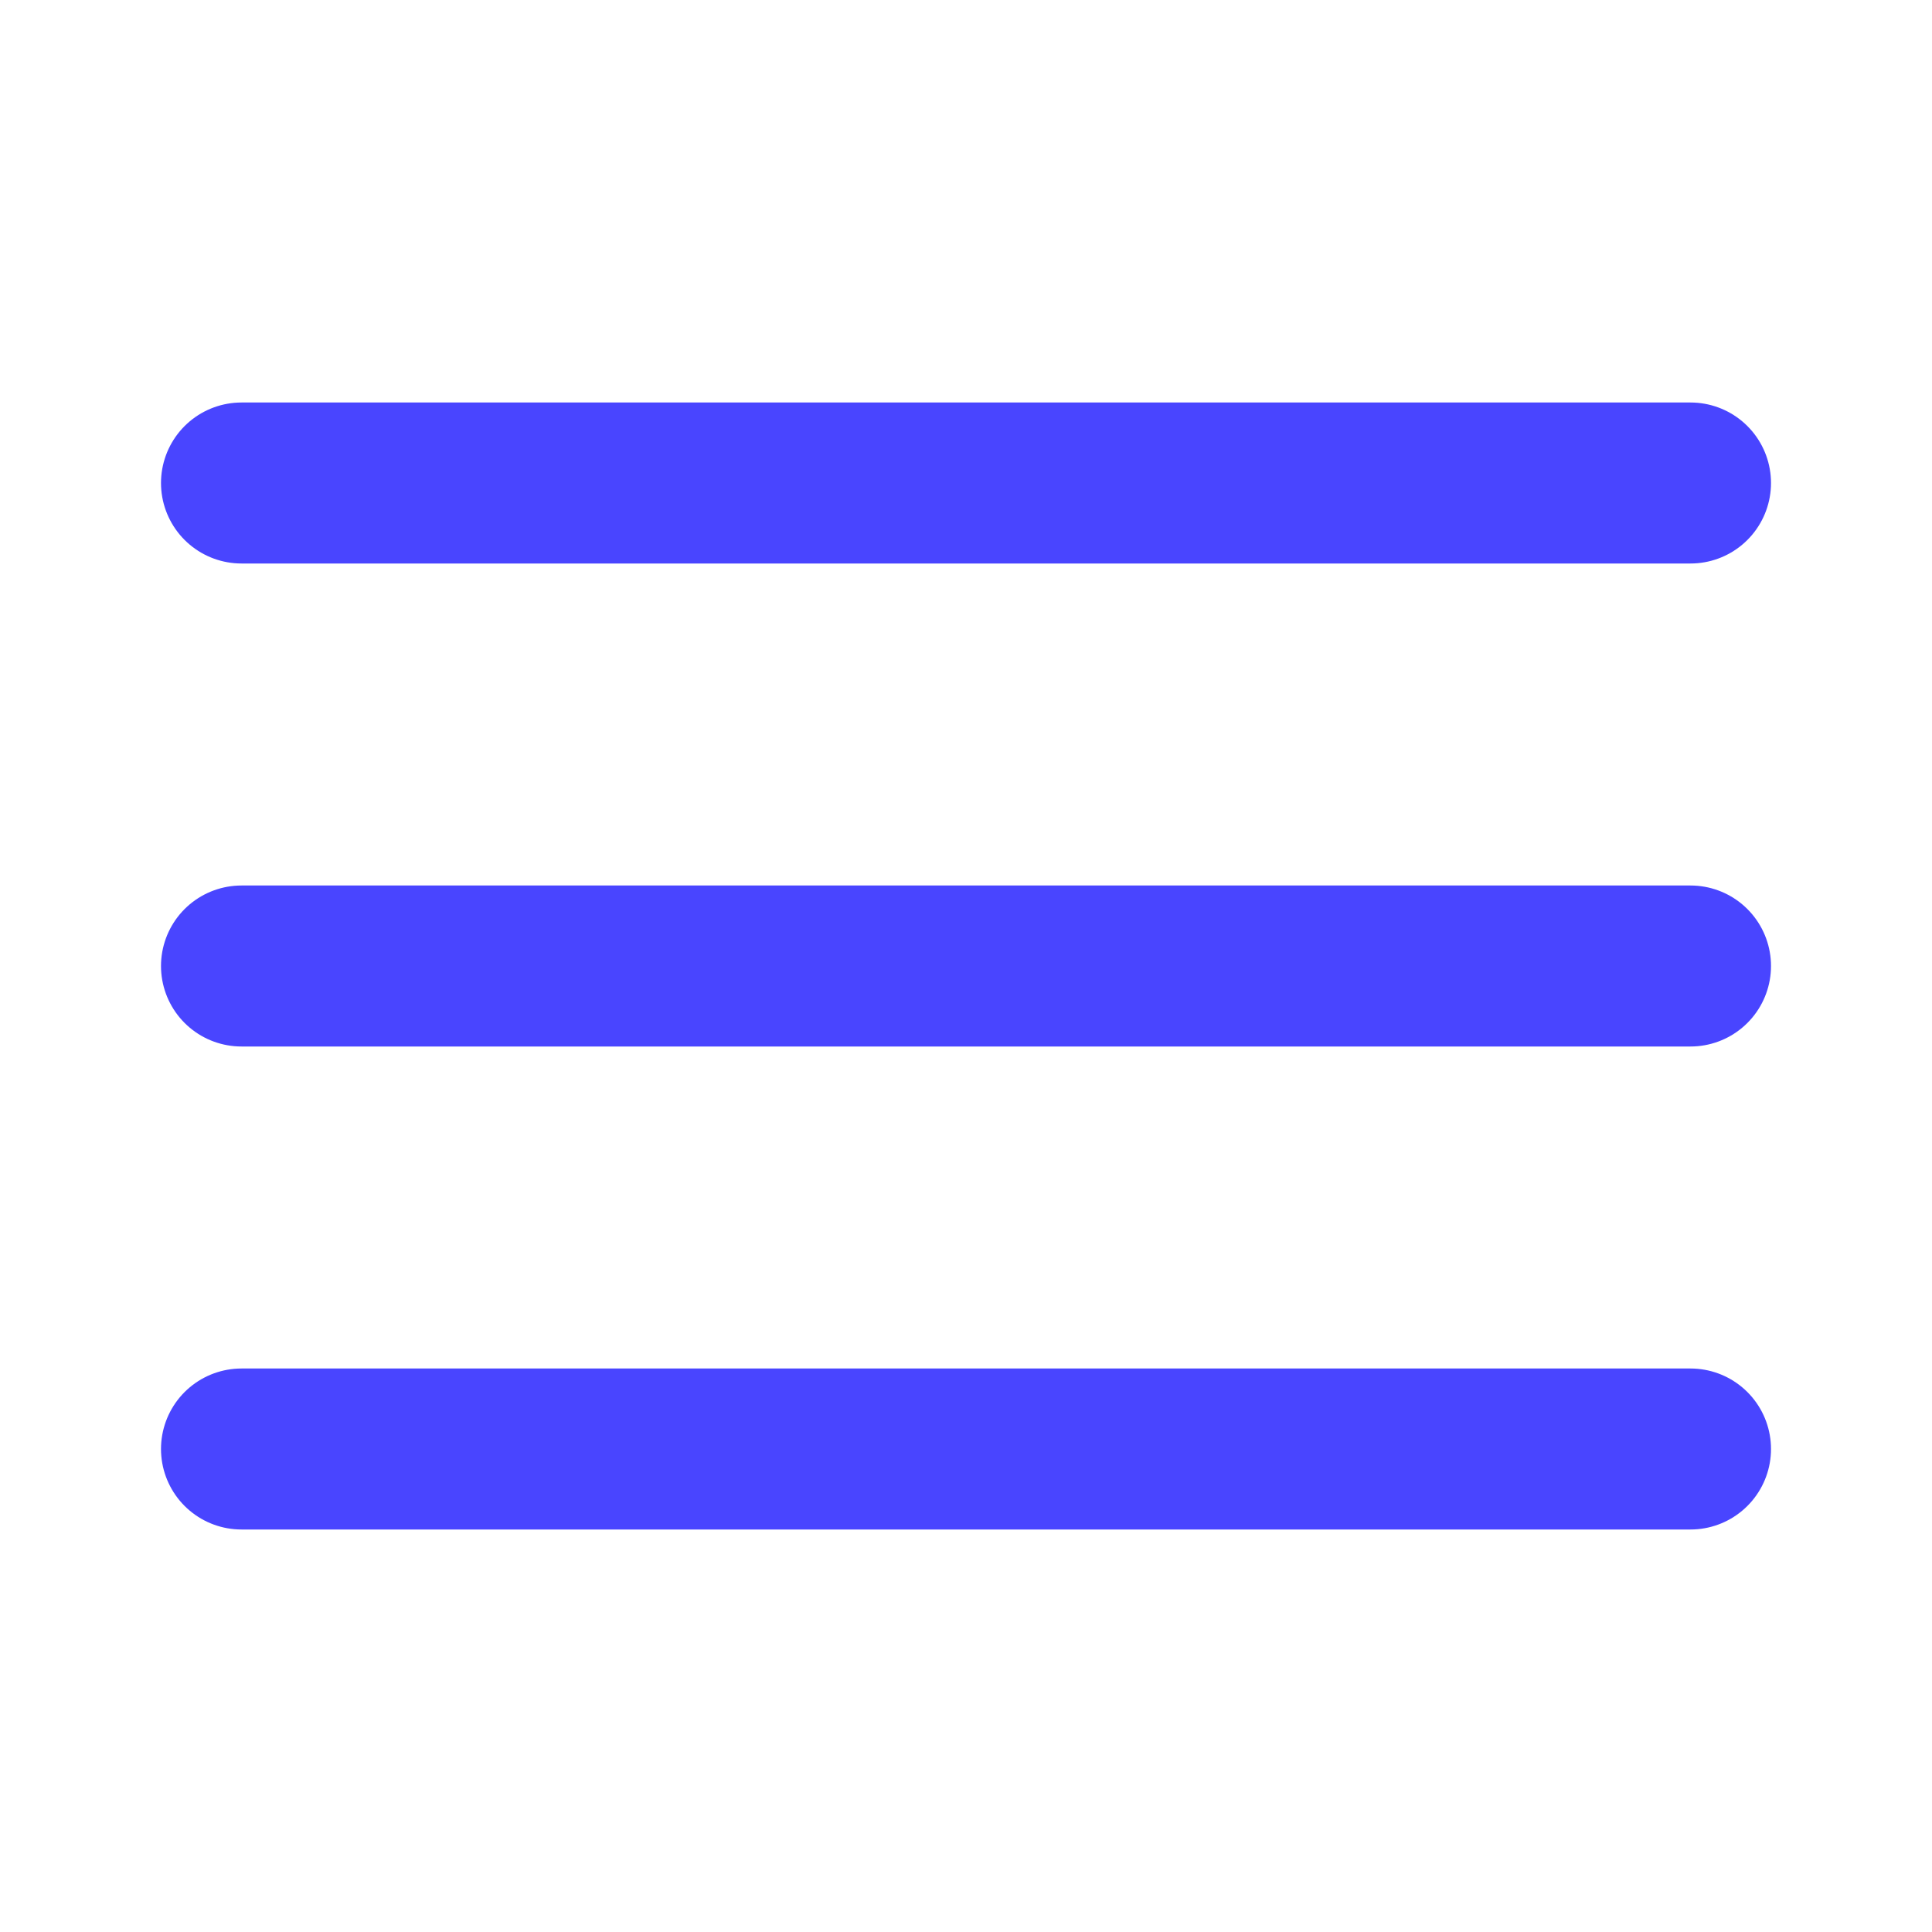 <svg xmlns="http://www.w3.org/2000/svg" width="24" height="24" viewBox="0 0 24 24" fill="none" stroke="#4945FF" stroke-width="2" stroke-linecap="round" stroke-linejoin="round" class="feather feather-menu"><line x1="3" y1="12" x2="21" y2="12"></line><line x1="3" y1="6" x2="21" y2="6"></line><line x1="3" y1="18" x2="21" y2="18"></line></svg>